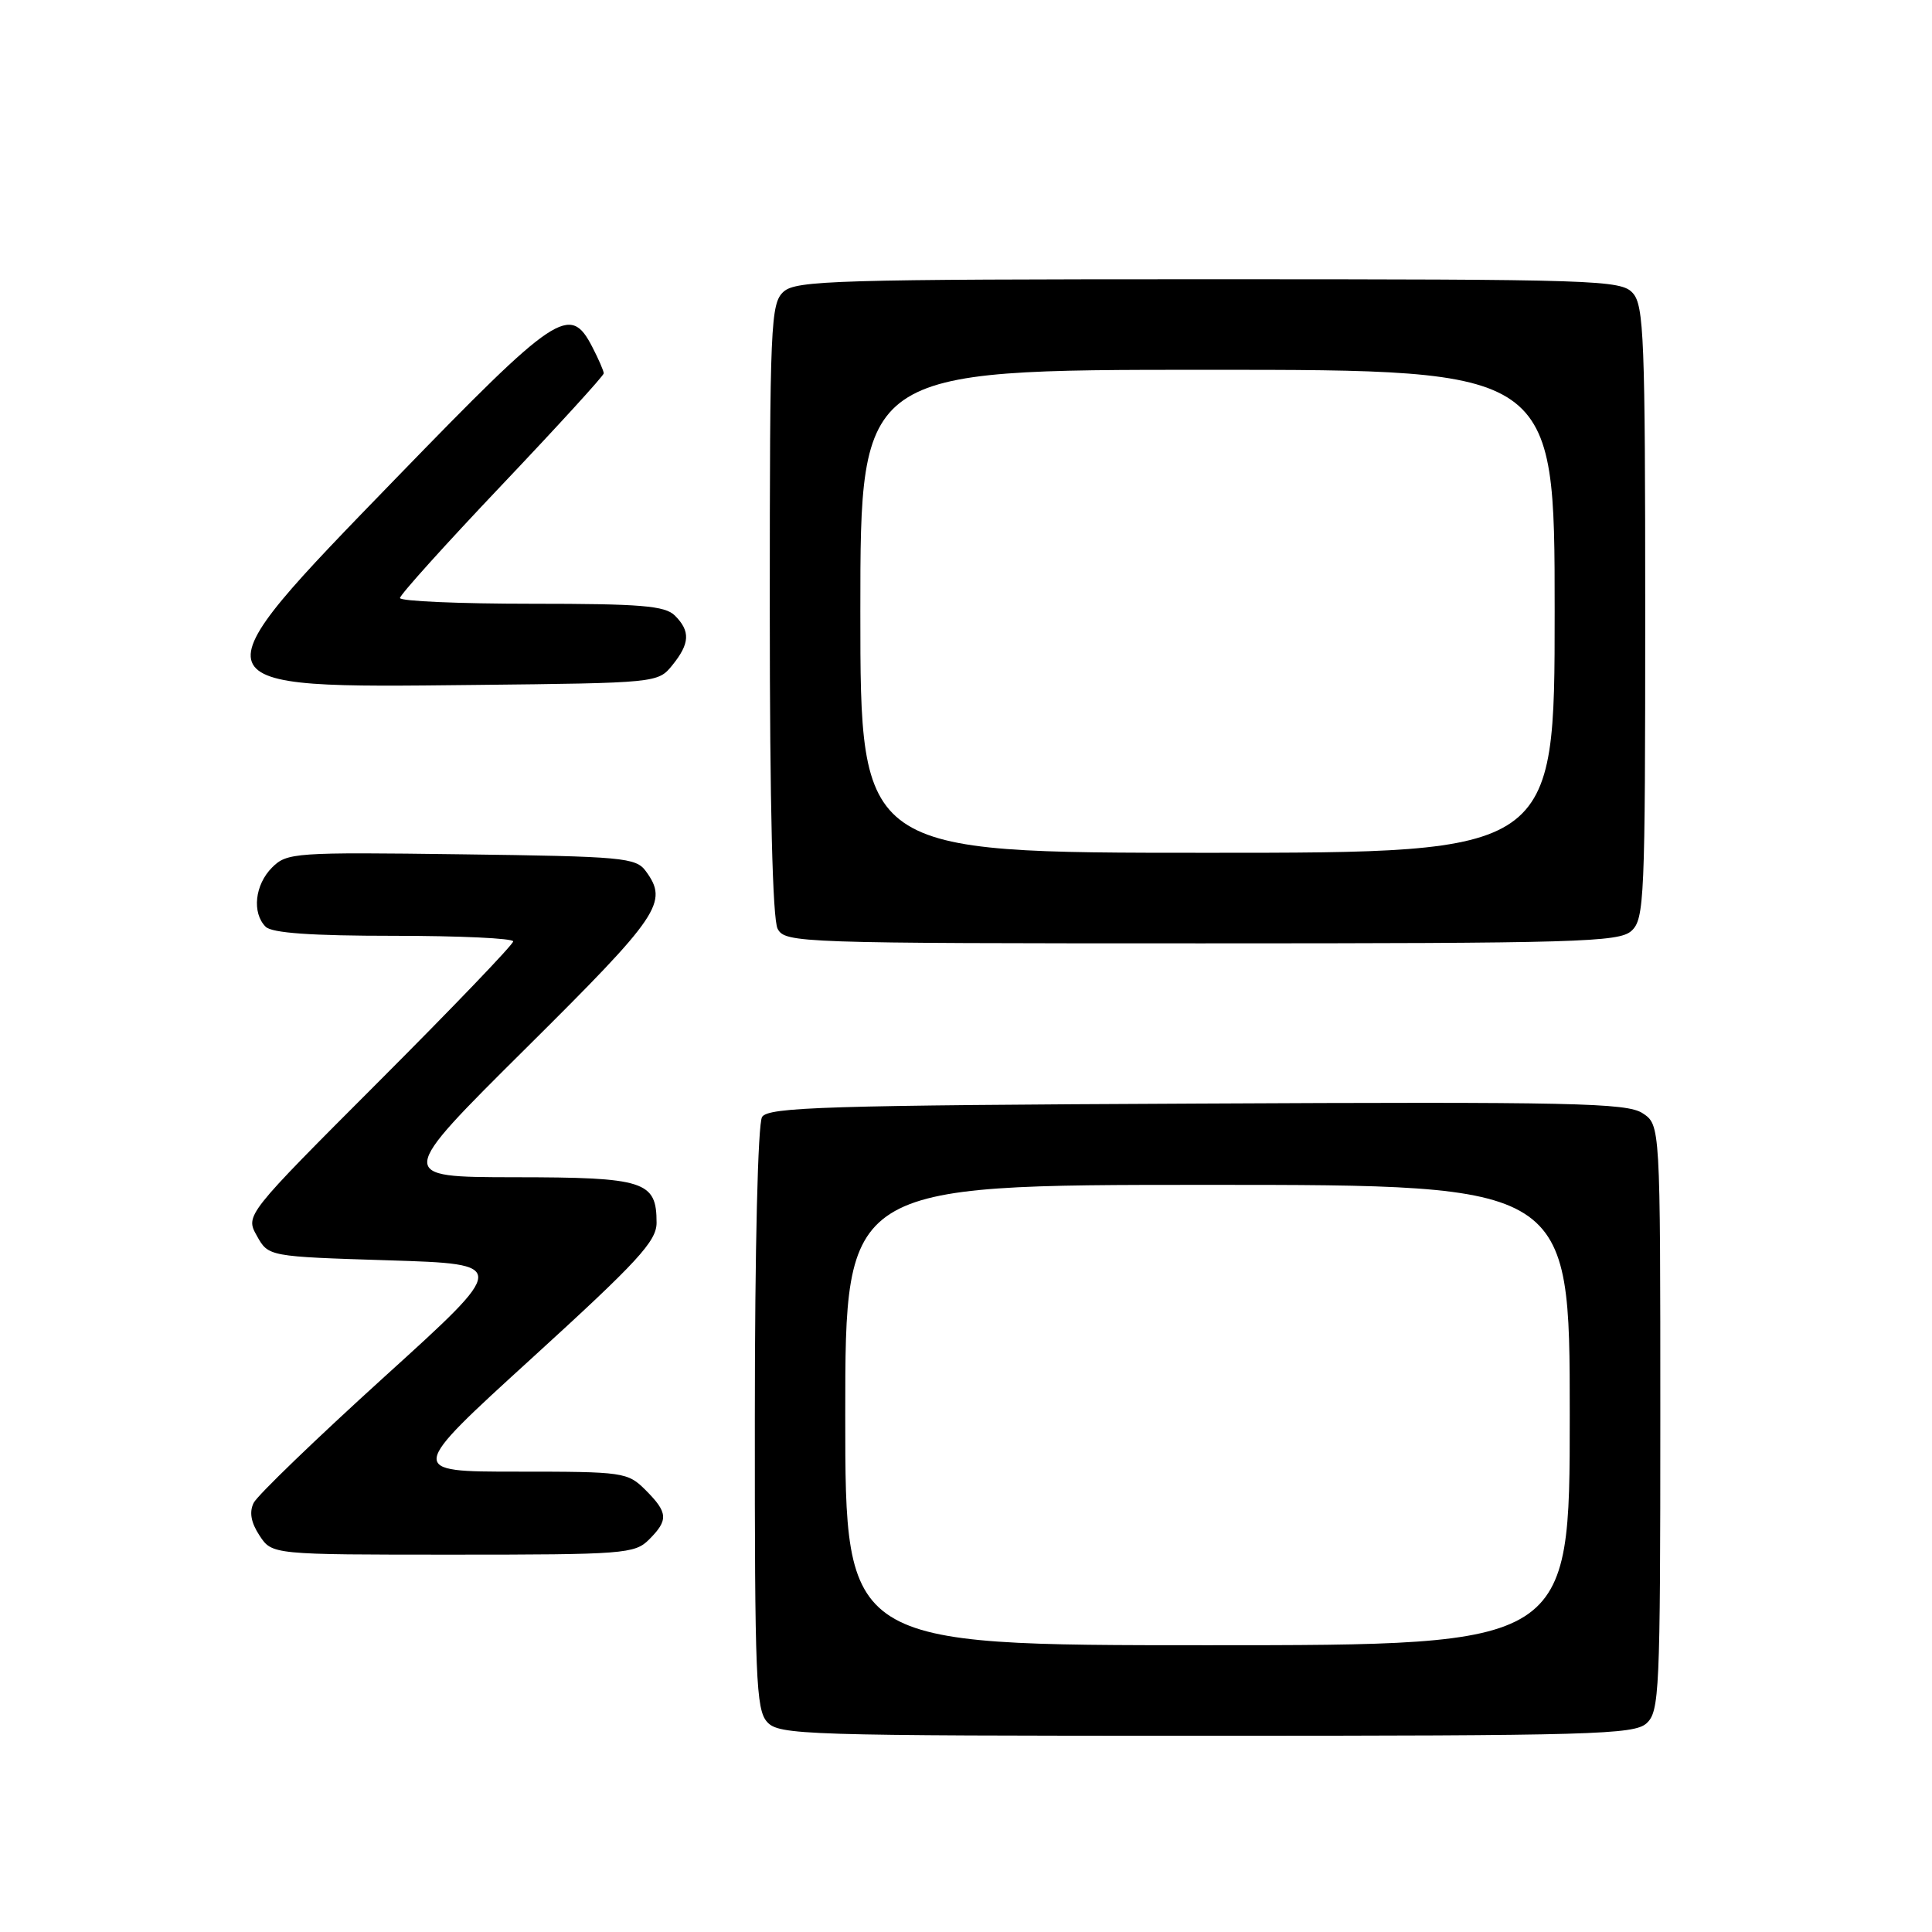 <?xml version="1.0" encoding="UTF-8" standalone="no"?>
<!DOCTYPE svg PUBLIC "-//W3C//DTD SVG 1.1//EN" "http://www.w3.org/Graphics/SVG/1.1/DTD/svg11.dtd" >
<svg xmlns="http://www.w3.org/2000/svg" xmlns:xlink="http://www.w3.org/1999/xlink" version="1.1" viewBox="0 0 256 256">
 <g >
 <path fill="currentColor"
d=" M 218.17 228.35 C 219.88 226.80 220.00 224.21 220.00 187.87 C 220.00 149.05 220.00 149.05 217.64 147.50 C 215.56 146.14 208.38 145.98 158.60 146.23 C 109.51 146.46 101.80 146.70 100.98 148.00 C 100.42 148.88 100.02 165.47 100.02 187.92 C 100.00 222.28 100.17 226.54 101.65 228.17 C 103.22 229.90 106.34 230.00 159.83 230.00 C 211.01 230.00 216.52 229.84 218.17 228.35 Z  M 86.00 204.00 C 88.59 201.41 88.52 200.43 85.55 197.45 C 83.16 195.07 82.66 195.00 68.53 195.00 C 53.98 195.00 53.98 195.00 70.49 179.95 C 84.53 167.15 87.00 164.47 87.00 162.02 C 87.00 156.50 85.46 156.00 68.18 155.99 C 52.50 155.97 52.50 155.97 69.75 138.84 C 87.45 121.27 88.60 119.57 85.58 115.44 C 84.26 113.63 82.59 113.48 61.13 113.20 C 39.03 112.91 38.02 112.98 36.05 114.95 C 33.77 117.23 33.36 120.96 35.20 122.80 C 36.03 123.63 41.24 124.00 52.20 124.00 C 60.89 124.00 68.00 124.33 68.00 124.74 C 68.00 125.15 60.01 133.48 50.25 143.25 C 32.50 161.02 32.50 161.02 34.04 163.76 C 35.57 166.50 35.57 166.50 51.49 167.00 C 67.41 167.50 67.41 167.50 50.95 182.42 C 41.90 190.63 34.10 198.15 33.61 199.14 C 33.01 200.36 33.25 201.74 34.39 203.47 C 36.05 206.00 36.05 206.00 60.02 206.00 C 82.67 206.00 84.11 205.89 86.00 204.00 Z  M 216.17 123.35 C 217.89 121.79 218.00 119.16 218.00 81.17 C 218.00 44.88 217.83 40.47 216.35 38.83 C 214.78 37.10 211.72 37.00 160.17 37.00 C 110.85 37.00 105.48 37.16 103.83 38.65 C 102.11 40.21 102.00 42.84 102.00 80.72 C 102.00 106.66 102.37 121.82 103.04 123.07 C 104.04 124.94 105.72 125.00 159.21 125.00 C 209.11 125.00 214.52 124.84 216.17 123.35 Z  M 89.09 88.14 C 91.41 85.27 91.50 83.64 89.43 81.57 C 88.12 80.26 84.94 80.00 70.43 80.00 C 60.84 80.00 53.00 79.66 53.00 79.24 C 53.00 78.82 59.08 72.08 66.50 64.26 C 73.92 56.44 80.00 49.78 80.00 49.47 C 80.00 49.16 79.31 47.57 78.47 45.95 C 75.52 40.24 73.77 41.41 52.59 63.25 C 25.29 91.40 25.21 91.17 62.84 90.76 C 87.07 90.50 87.19 90.49 89.09 88.14 Z  M 112.00 187.50 C 112.00 157.00 112.00 157.00 160.00 157.00 C 208.00 157.00 208.00 157.00 208.00 187.50 C 208.00 218.00 208.00 218.00 160.00 218.00 C 112.00 218.00 112.00 218.00 112.00 187.50 Z  M 114.00 81.00 C 114.00 49.00 114.00 49.00 160.00 49.00 C 206.00 49.00 206.00 49.00 206.00 81.00 C 206.00 113.00 206.00 113.00 160.00 113.00 C 114.00 113.00 114.00 113.00 114.00 81.00 Z "/>
</g>
</svg>